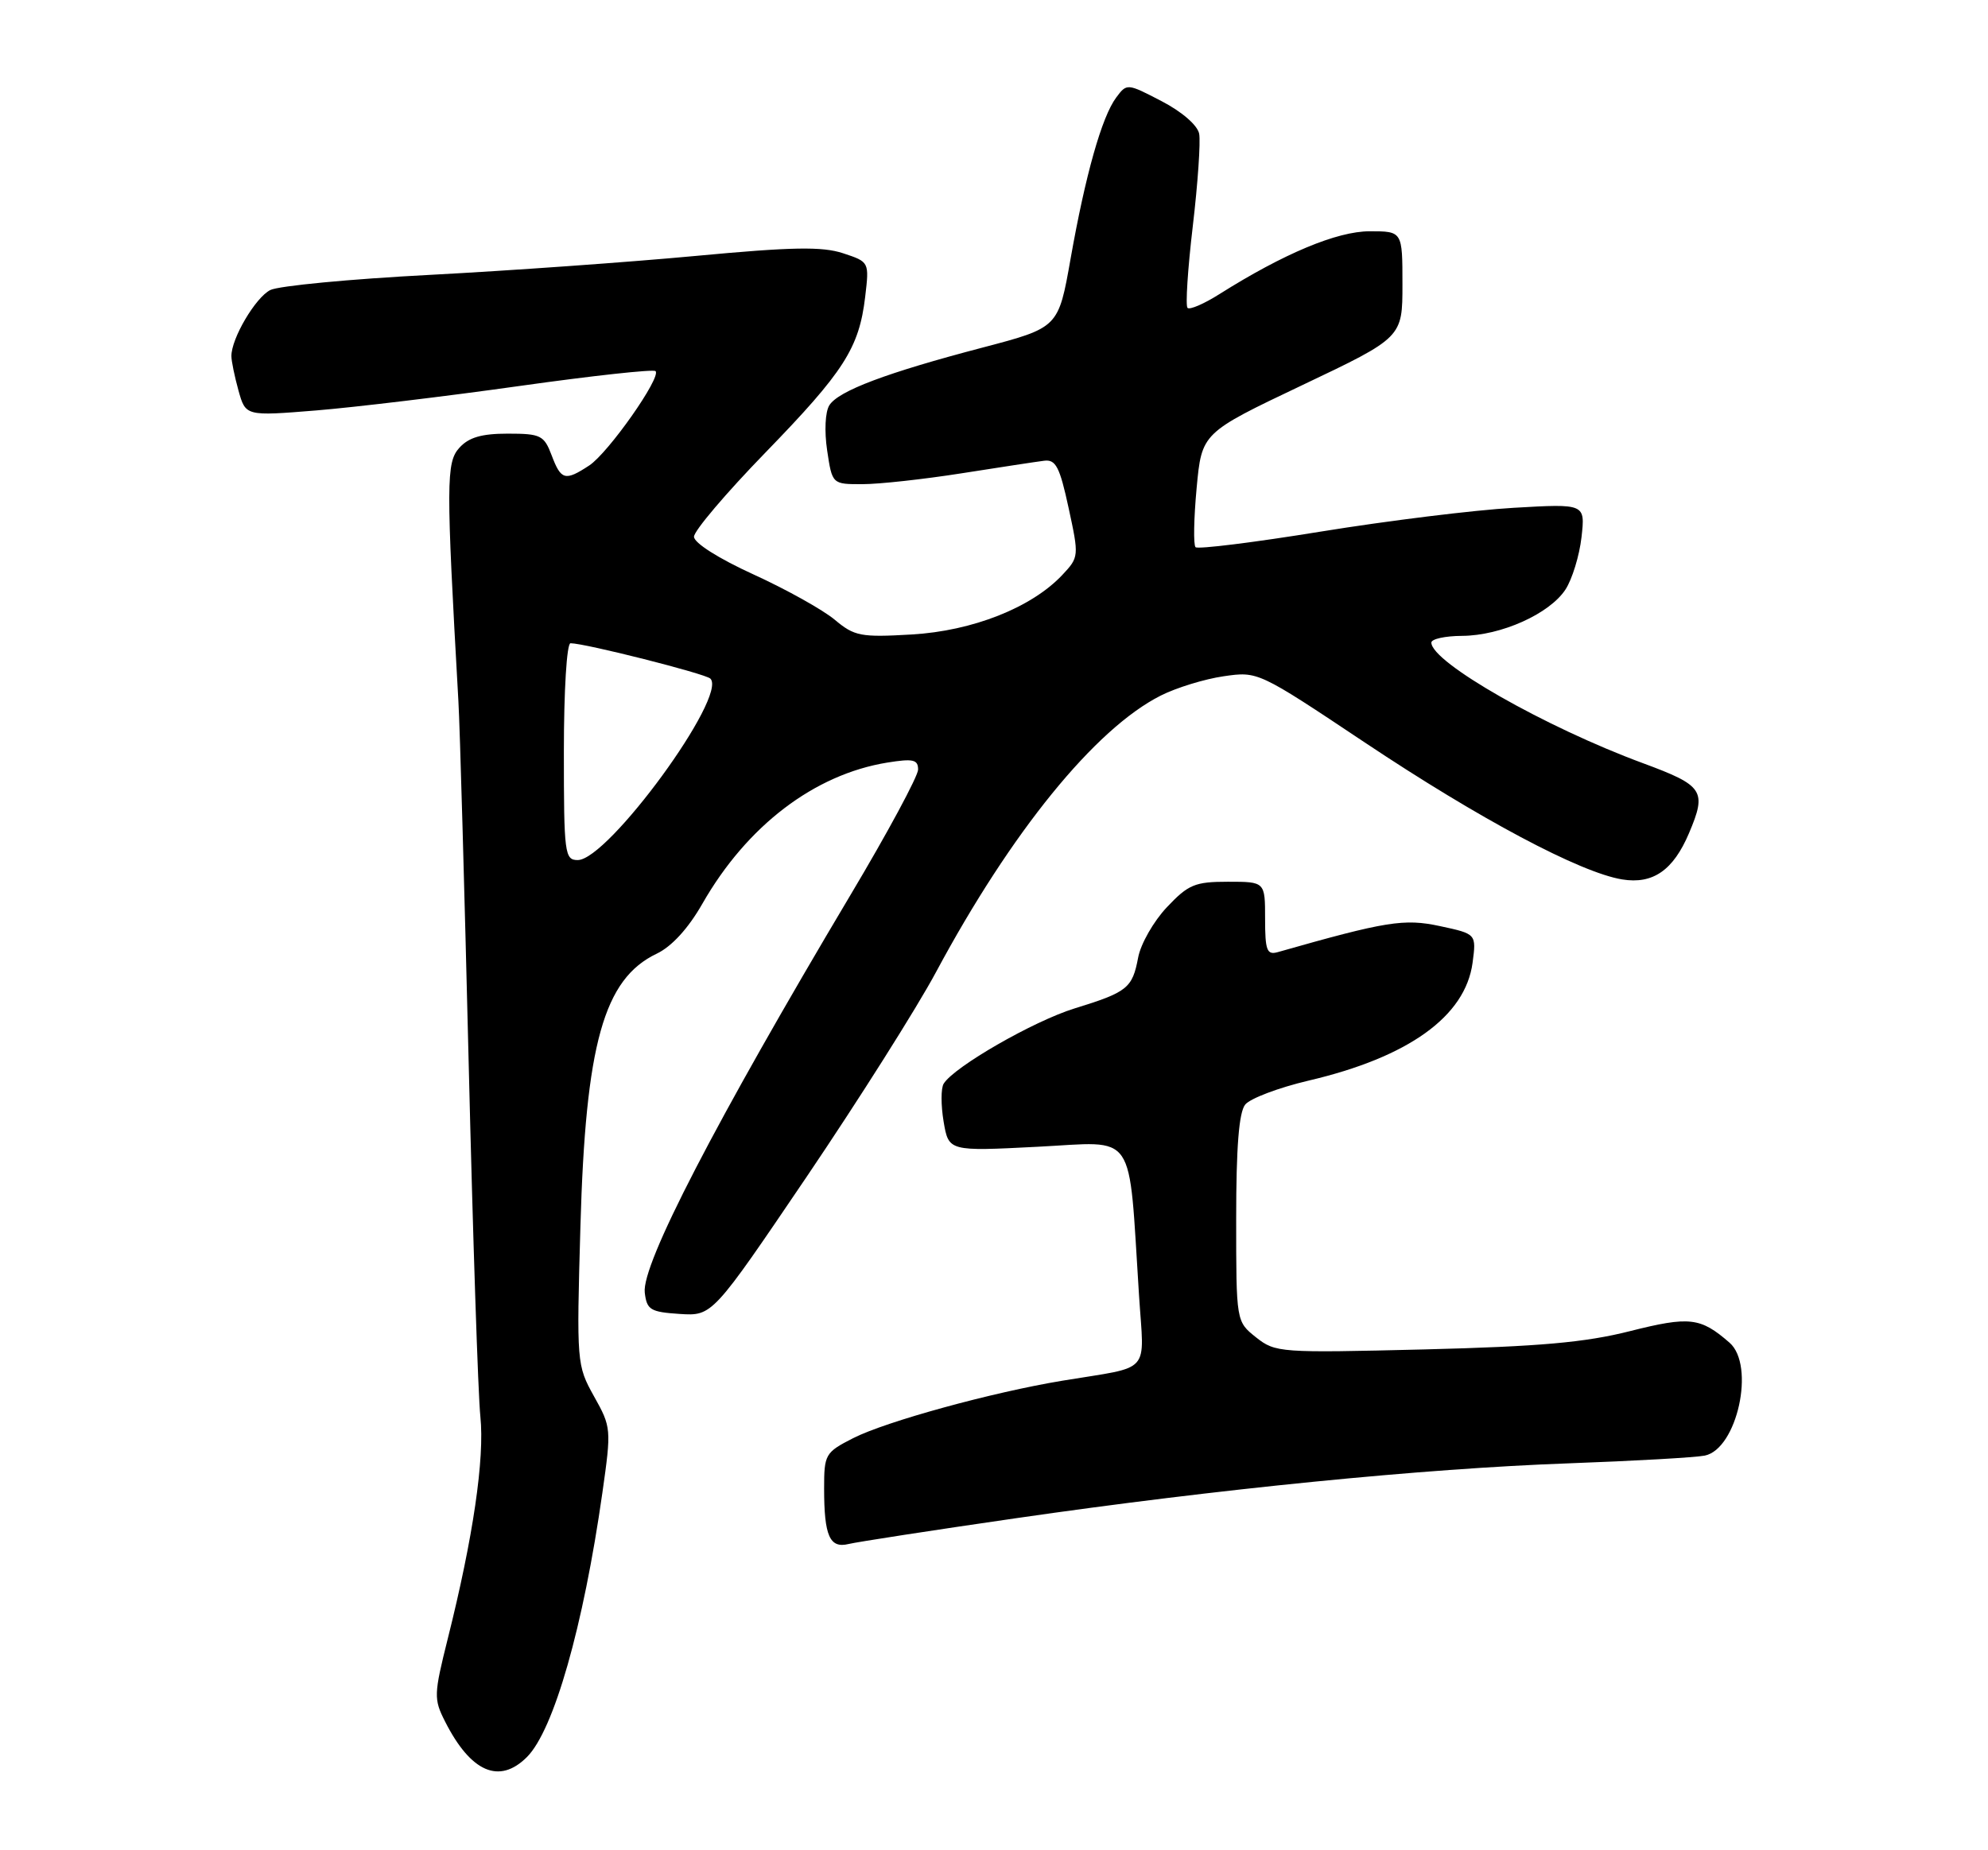 <?xml version="1.0" encoding="UTF-8" standalone="no"?>
<!DOCTYPE svg PUBLIC "-//W3C//DTD SVG 1.1//EN" "http://www.w3.org/Graphics/SVG/1.1/DTD/svg11.dtd" >
<svg xmlns="http://www.w3.org/2000/svg" xmlns:xlink="http://www.w3.org/1999/xlink" version="1.1" viewBox="0 0 275 256">
 <g >
 <path fill="currentColor"
d=" M 72.89 243.11 C 76.60 239.40 80.69 225.09 83.33 206.52 C 84.58 197.72 84.56 197.46 82.17 193.20 C 79.78 188.90 79.75 188.60 80.29 169.67 C 81.00 144.45 83.52 135.44 90.85 131.95 C 92.92 130.96 95.21 128.46 97.16 125.04 C 103.32 114.26 112.64 107.15 122.75 105.51 C 126.31 104.94 127.00 105.09 127.00 106.48 C 127.00 107.38 122.80 115.19 117.66 123.81 C 98.94 155.26 88.74 174.96 89.19 178.84 C 89.47 181.23 89.96 181.53 94.02 181.80 C 98.54 182.09 98.54 182.09 111.60 162.80 C 118.78 152.18 126.83 139.45 129.48 134.50 C 139.88 115.11 151.50 100.81 160.57 96.24 C 162.73 95.15 166.64 93.95 169.26 93.57 C 174.01 92.88 174.04 92.89 188.76 102.71 C 204.69 113.34 218.59 120.73 224.40 121.68 C 228.65 122.37 231.46 120.42 233.64 115.28 C 236.13 109.40 235.66 108.70 227.25 105.59 C 213.74 100.60 198.00 91.63 198.00 88.91 C 198.00 88.41 199.91 87.99 202.25 87.98 C 207.63 87.95 214.34 84.94 216.55 81.57 C 217.48 80.14 218.48 76.88 218.77 74.33 C 219.29 69.69 219.29 69.69 209.40 70.26 C 203.95 70.57 191.95 72.05 182.72 73.55 C 173.50 75.05 165.69 76.02 165.38 75.71 C 165.07 75.40 165.14 71.72 165.53 67.53 C 166.24 59.90 166.24 59.90 180.12 53.30 C 194.00 46.70 194.00 46.70 194.00 39.35 C 194.00 32.00 194.00 32.00 189.47 32.00 C 184.95 32.00 177.59 35.08 168.69 40.69 C 166.56 42.04 164.57 42.90 164.27 42.60 C 163.97 42.31 164.30 37.21 165.00 31.28 C 165.70 25.35 166.09 19.60 165.88 18.50 C 165.65 17.33 163.50 15.46 160.69 14.00 C 155.92 11.52 155.88 11.51 154.40 13.50 C 152.41 16.17 150.14 24.23 148.09 35.82 C 146.41 45.33 146.41 45.33 135.96 48.08 C 122.65 51.57 115.97 54.08 114.72 56.08 C 114.15 56.99 114.02 59.65 114.42 62.33 C 115.12 67.00 115.12 67.00 119.31 66.99 C 121.62 66.99 127.78 66.31 133.00 65.49 C 138.22 64.67 143.37 63.88 144.43 63.75 C 146.04 63.54 146.59 64.58 147.82 70.28 C 149.27 76.97 149.26 77.09 146.95 79.55 C 142.70 84.07 134.54 87.30 126.10 87.79 C 119.05 88.20 118.19 88.03 115.46 85.74 C 113.83 84.38 108.79 81.56 104.25 79.49 C 99.39 77.27 96.00 75.12 96.00 74.26 C 96.00 73.45 100.43 68.23 105.85 62.65 C 116.76 51.41 118.84 48.16 119.68 41.07 C 120.25 36.24 120.25 36.24 116.62 35.04 C 113.73 34.09 109.58 34.16 96.24 35.41 C 87.04 36.27 70.50 37.45 59.50 38.03 C 48.50 38.60 38.55 39.55 37.39 40.13 C 35.34 41.16 31.99 46.84 32.01 49.28 C 32.01 49.95 32.45 52.09 32.99 54.04 C 33.98 57.58 33.98 57.58 43.74 56.79 C 49.11 56.35 61.75 54.83 71.83 53.41 C 81.92 51.99 90.40 51.06 90.68 51.35 C 91.52 52.18 84.14 62.68 81.50 64.41 C 78.16 66.60 77.61 66.44 76.31 63.00 C 75.26 60.23 74.80 60.00 70.24 60.00 C 66.61 60.00 64.84 60.52 63.54 61.96 C 61.71 63.98 61.70 66.77 63.41 97.00 C 63.62 100.58 64.25 123.08 64.83 147.00 C 65.41 170.93 66.13 192.97 66.45 196.00 C 67.05 201.81 65.45 212.73 61.95 226.69 C 60.01 234.46 59.98 235.07 61.57 238.20 C 65.12 245.21 69.07 246.93 72.89 243.11 Z  M 140.50 210.07 C 168.55 206.01 196.89 203.19 217.00 202.47 C 226.07 202.14 234.54 201.66 235.82 201.40 C 240.30 200.49 242.84 188.92 239.25 185.78 C 235.22 182.27 233.73 182.10 225.47 184.18 C 219.27 185.75 212.95 186.31 197.00 186.71 C 177.05 187.20 176.43 187.16 173.75 185.04 C 171.00 182.85 171.00 182.85 171.00 168.62 C 171.00 158.72 171.38 153.91 172.25 152.83 C 172.94 151.98 176.88 150.49 181.00 149.52 C 194.84 146.28 202.70 140.63 203.70 133.22 C 204.23 129.22 204.23 129.22 199.20 128.14 C 194.24 127.07 191.75 127.47 176.75 131.74 C 175.25 132.16 175.00 131.51 175.00 127.12 C 175.00 122.00 175.00 122.00 169.87 122.00 C 165.29 122.00 164.38 122.38 161.41 125.53 C 159.58 127.47 157.79 130.60 157.44 132.49 C 156.64 136.73 155.96 137.27 148.64 139.53 C 142.98 141.28 131.98 147.60 130.54 149.94 C 130.15 150.56 130.15 152.92 130.53 155.19 C 131.23 159.30 131.23 159.30 143.52 158.67 C 157.40 157.97 156.06 156.02 157.56 179.21 C 158.27 190.30 159.46 188.97 147.00 191.03 C 137.24 192.64 122.54 196.68 118.01 198.99 C 114.15 200.96 114.00 201.23 114.00 205.94 C 114.00 212.53 114.77 214.27 117.39 213.63 C 118.55 213.35 128.95 211.74 140.50 210.07 Z  M 78.00 104.00 C 78.00 95.52 78.40 89.00 78.92 89.00 C 80.92 89.00 97.55 93.21 98.26 93.89 C 100.73 96.26 84.12 119.00 79.92 119.00 C 78.11 119.00 78.00 118.13 78.00 104.00 Z "/>
</g>
</svg>